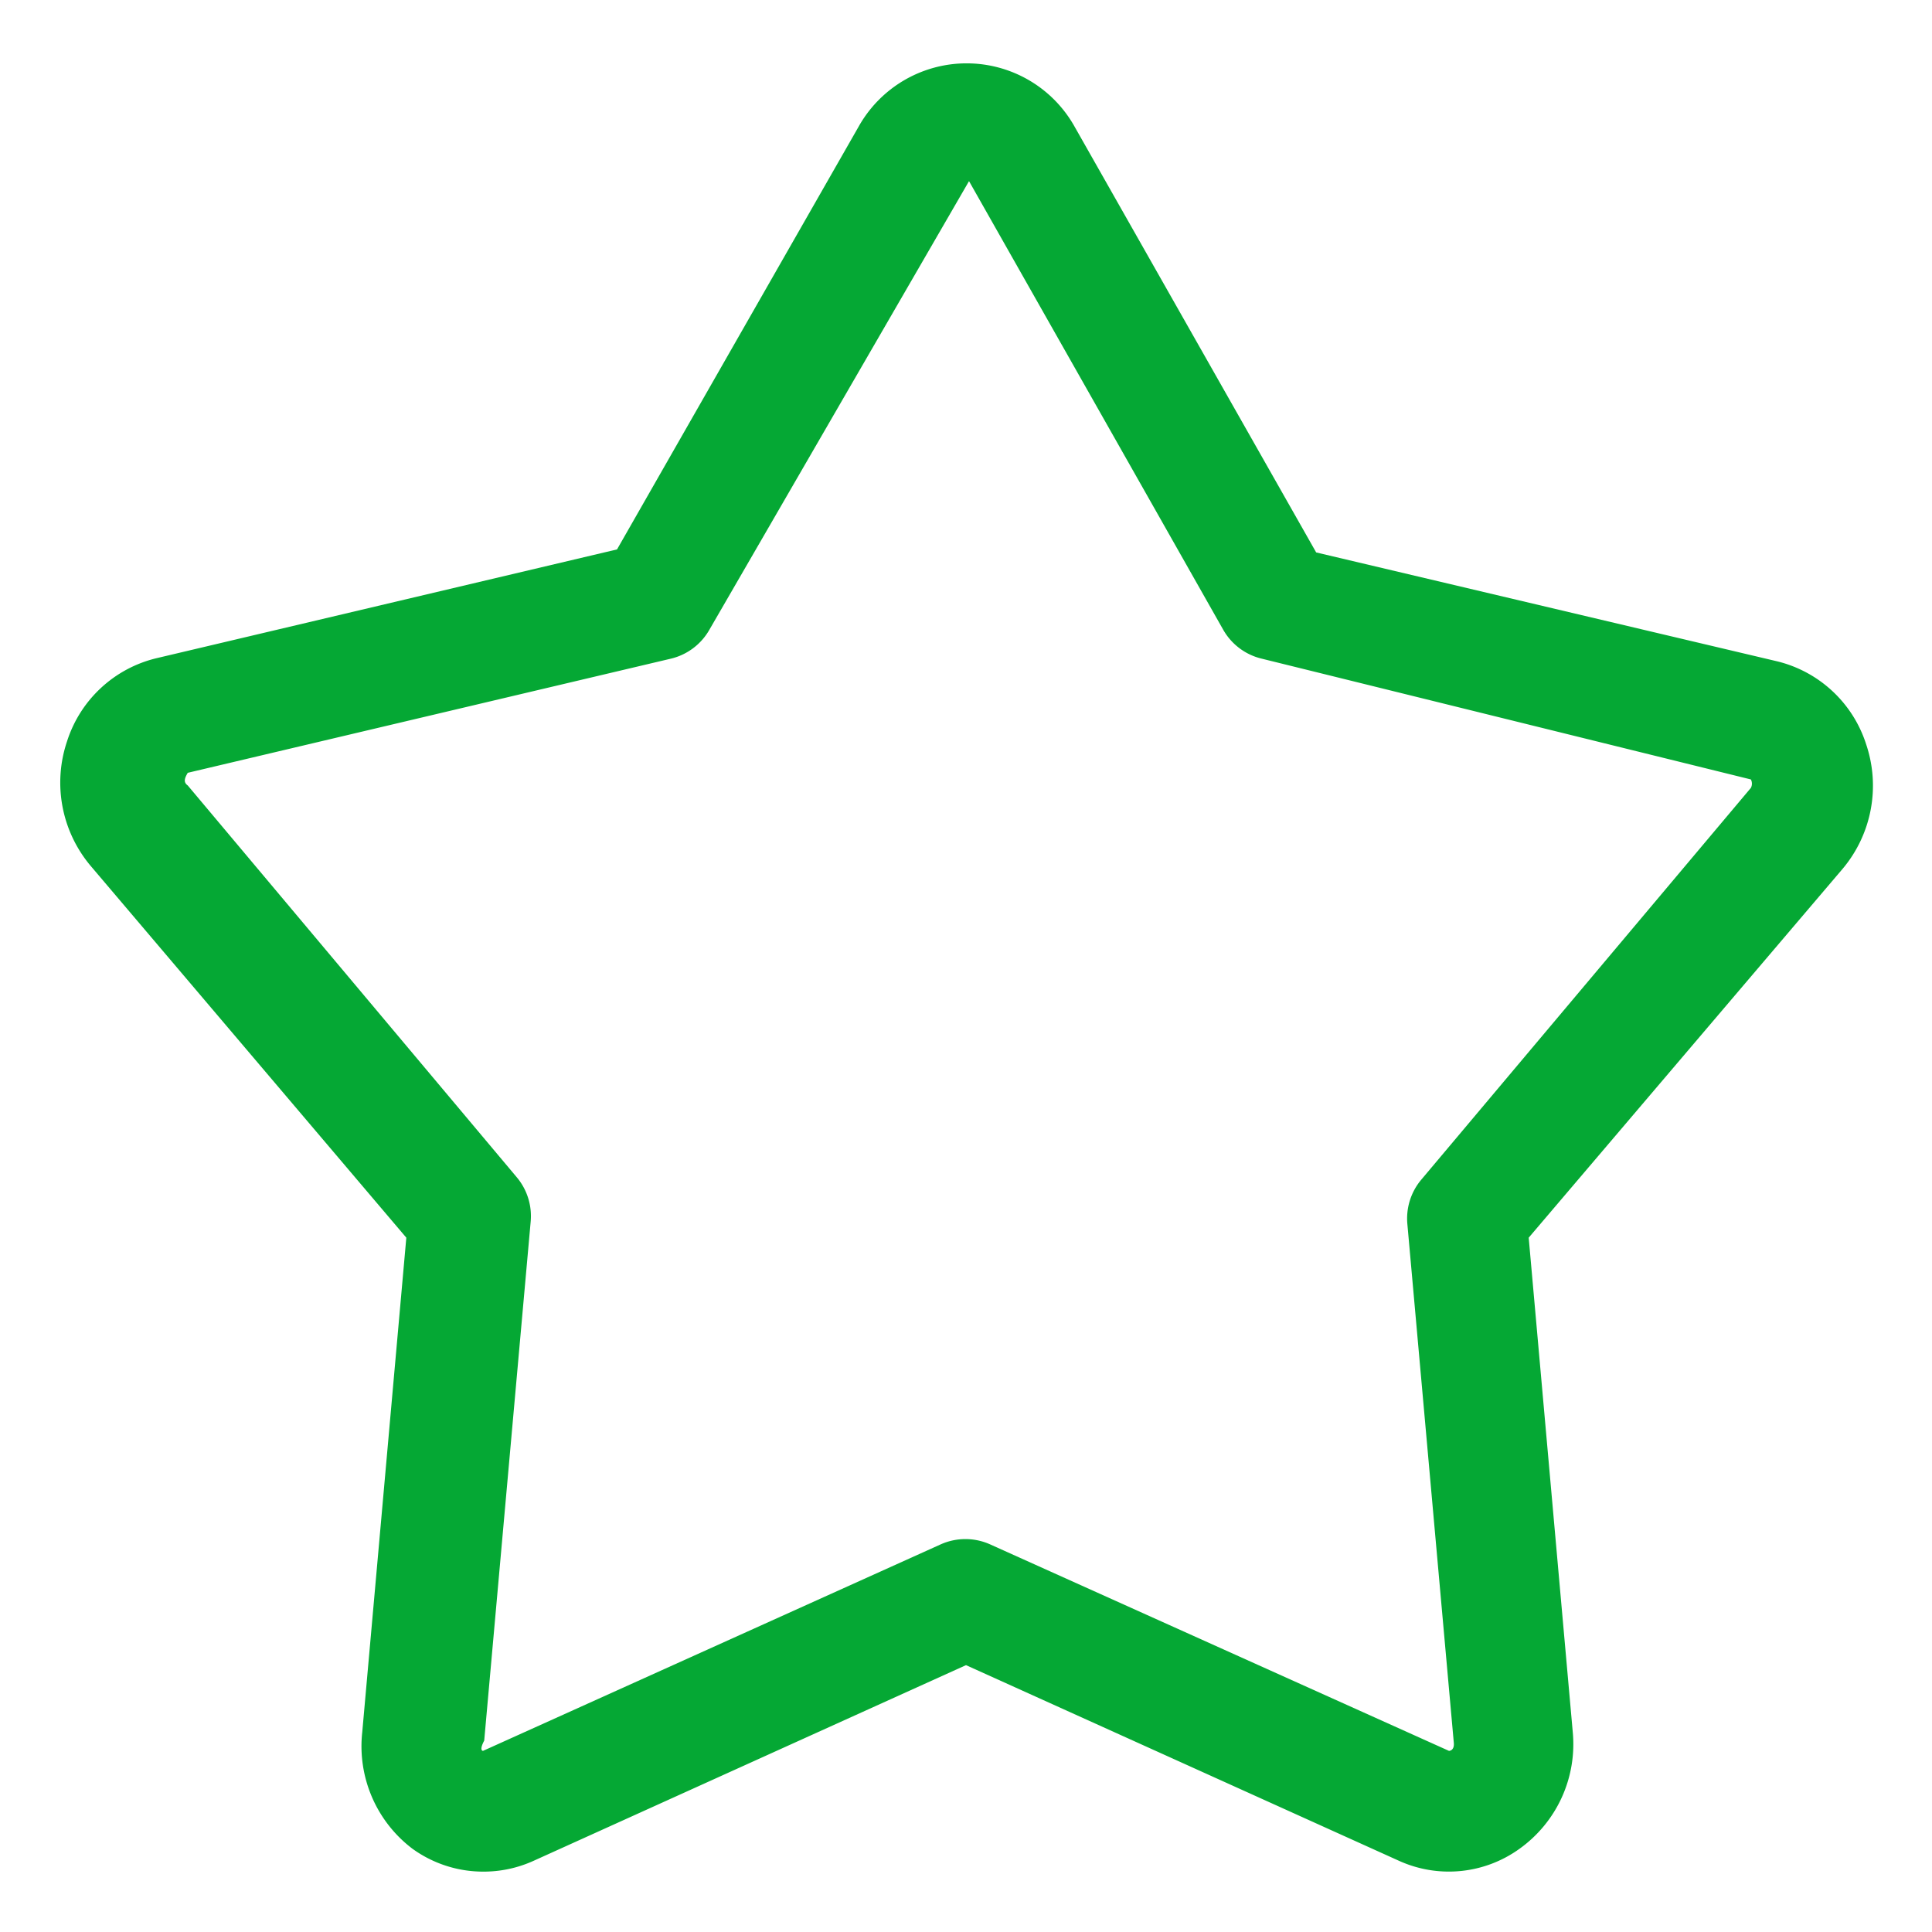<svg width="32" height="32" xmlns="http://www.w3.org/2000/svg">

 <title/>
 <g>
  <title>background</title>
  <rect fill="none" id="canvas_background" height="402" width="582" y="-1" x="-1"/>
 </g>
 <g>
  <title>Layer 1</title>
  <path fill="#05a834" id="svg_1" d="m8,31a2,2 0 0 1 -1.17,-0.38a2.13,2.13 0 0 1 -0.83,-1.93l0.73,-8.19l-5.23,-6.16a2.14,2.14 0 0 1 -0.39,-2.06a2.06,2.06 0 0 1 1.49,-1.38l7.62,-1.8l4,-7a2.05,2.05 0 0 1 3.58,0l4,7.05l7.62,1.8a2.06,2.06 0 0 1 1.49,1.38a2.14,2.14 0 0 1 -0.39,2.06l-5.2,6.11l0.73,8.19a2.13,2.13 0 0 1 -0.88,1.93a2,2 0 0 1 -2,0.2l-7.17,-3.24l-7.16,3.24a2,2 0 0 1 -0.84,0.18zm8.05,-28l-4.3,7.43a1,1 0 0 1 -0.64,0.48l-8,1.89c-0.06,0.1 -0.07,0.16 0,0.21l5.45,6.49a1,1 0 0 1 0.23,0.73l-0.77,8.6c-0.09,0.17 -0.02,0.17 -0.02,0.17l7.58,-3.42a1,1 0 0 1 0.82,0l7.6,3.42s0.09,0 0.08,-0.13l-0.77,-8.6a1,1 0 0 1 0.23,-0.73l5.46,-6.49a0.15,0.15 0 0 0 0,-0.14l-8.1,-2a1,1 0 0 1 -0.64,-0.48l-4.21,-7.43zm-5.17,7l0,0z" class="cls-1"/>
 </g>
</svg>